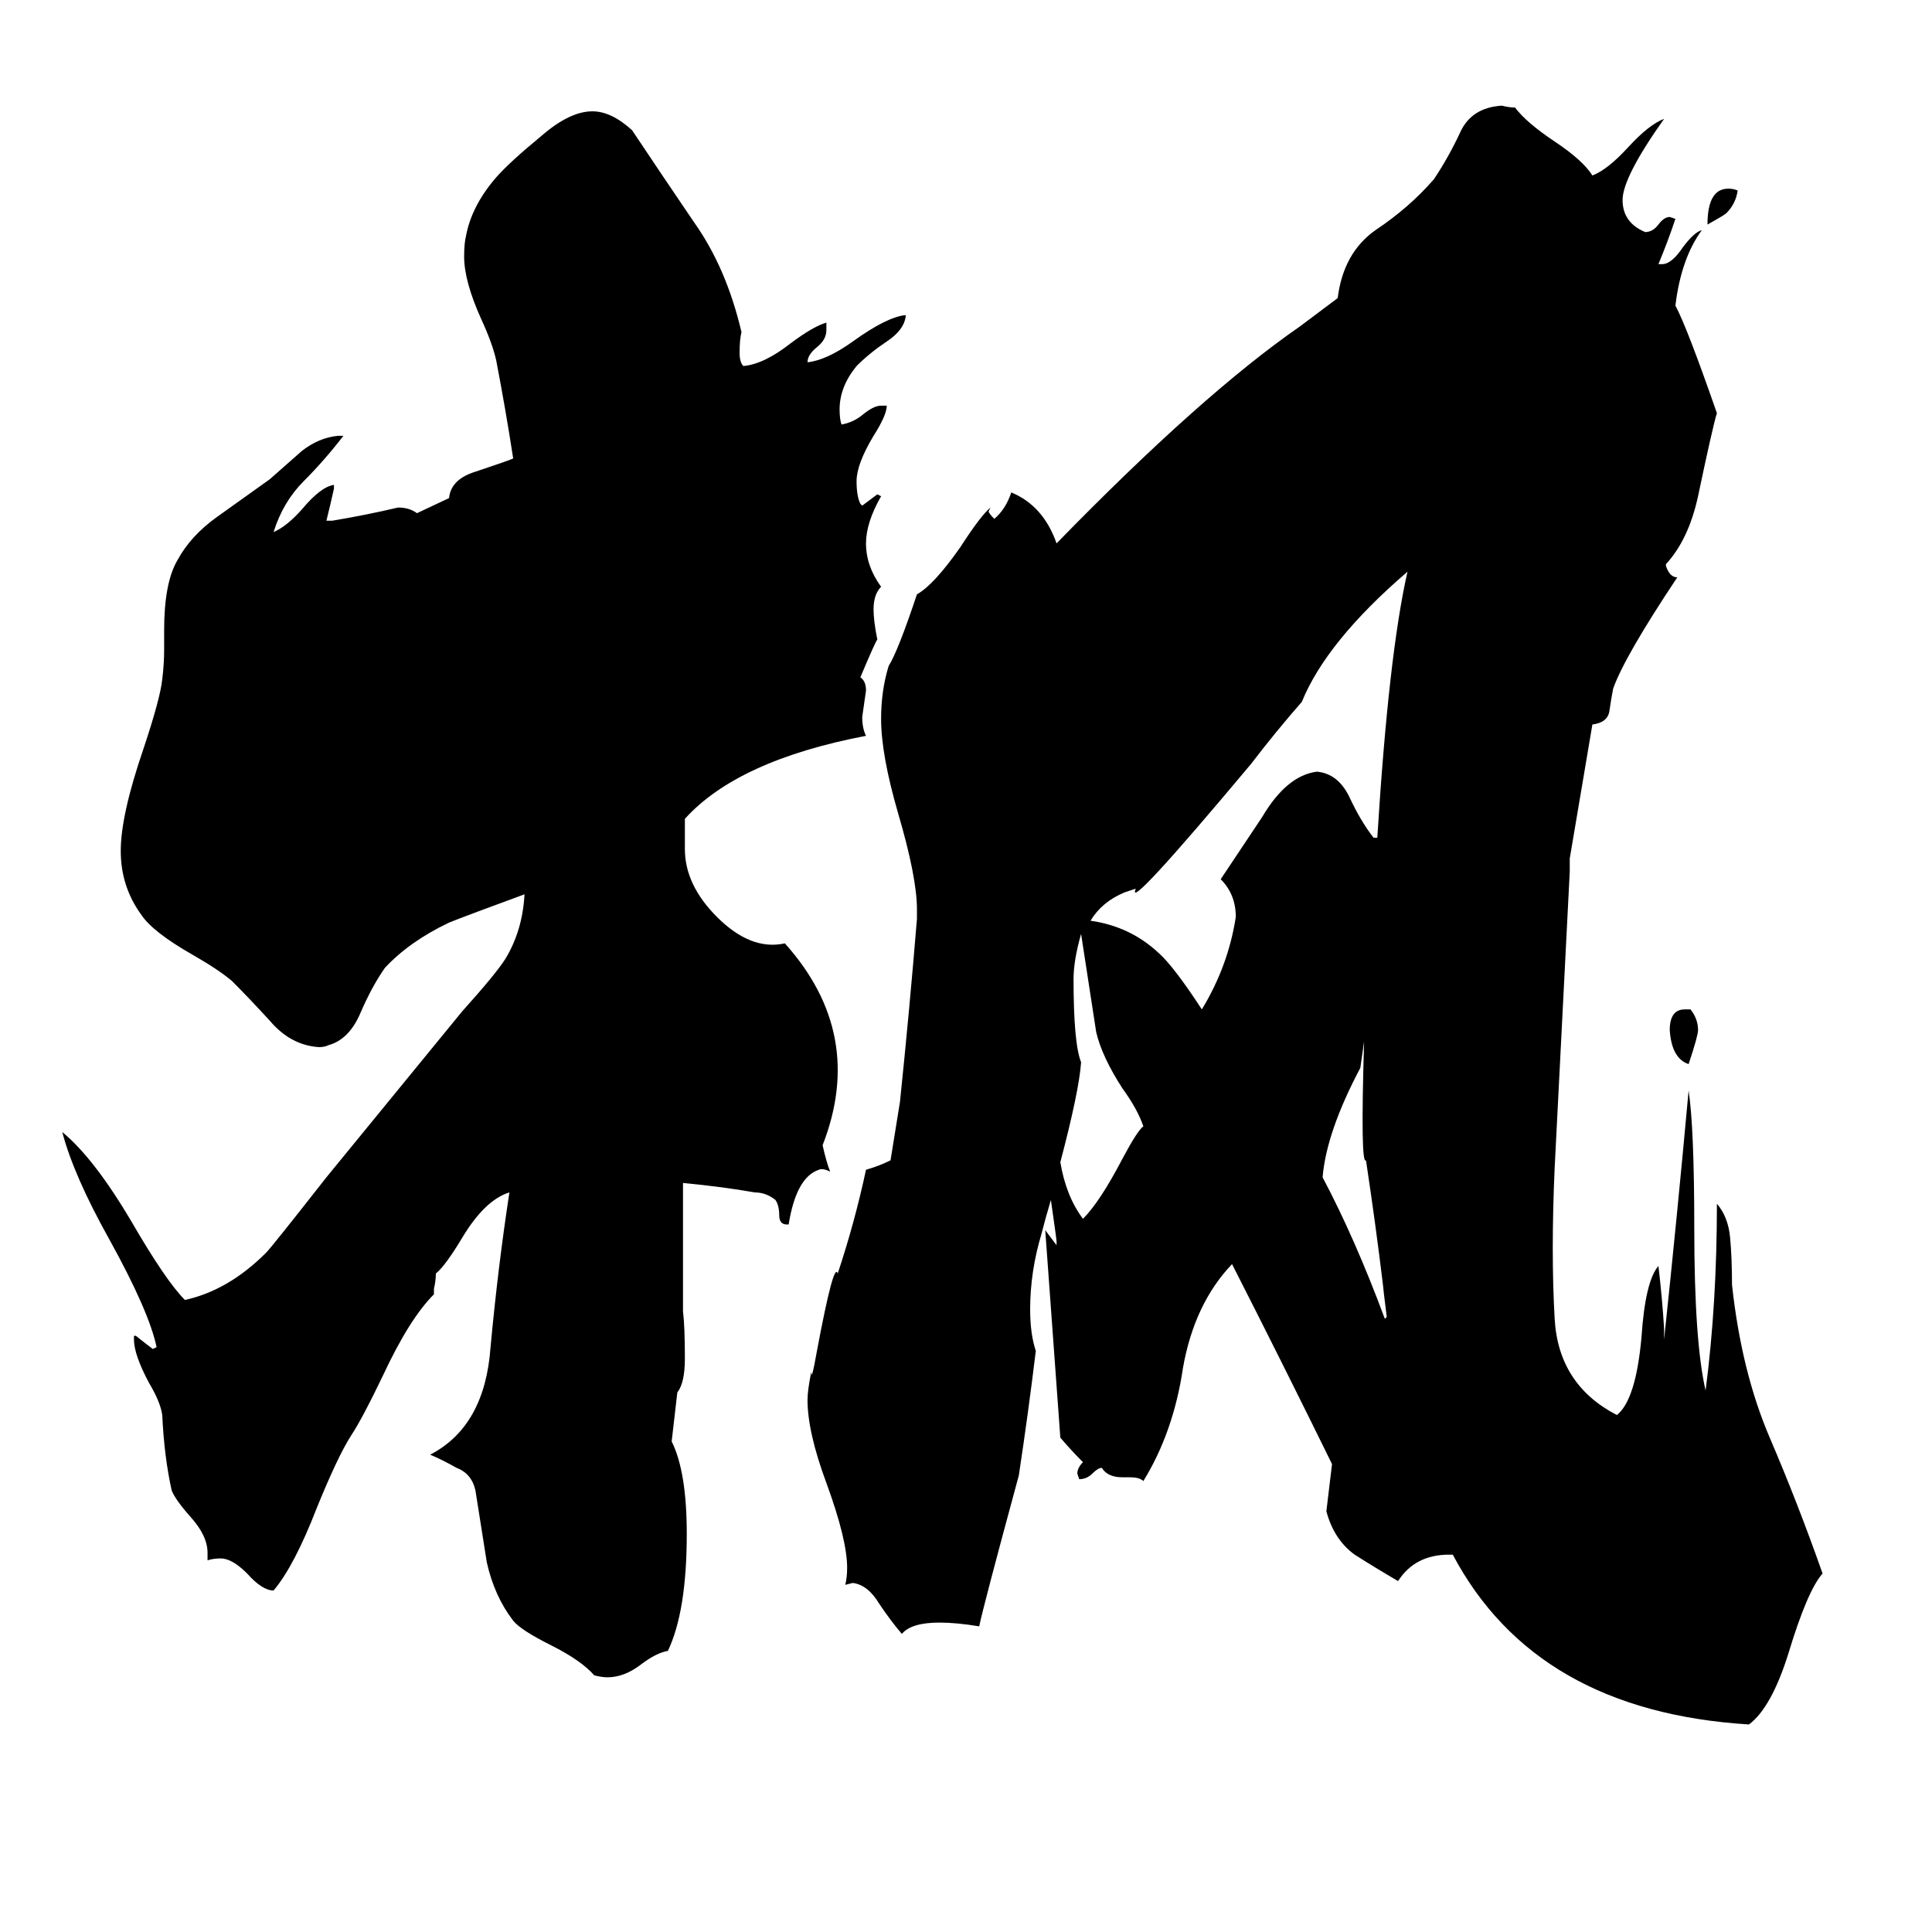 <svg xmlns="http://www.w3.org/2000/svg" viewBox="0 -800 1024 1024">
	<path fill="#000000" d="M356 -36Q364 -20 364 13Q364 54 354 75Q348 76 340 82Q331 89 322 89Q319 89 315 88Q308 80 292 72Q276 64 272 59Q262 46 258 28Q255 9 252 -10Q250 -19 242 -22Q235 -26 228 -29Q257 -44 260 -86Q264 -129 270 -168Q257 -164 245 -144Q236 -129 231 -125Q231 -121 230 -117V-114Q217 -101 203 -71Q192 -48 186 -39Q179 -28 168 -1Q156 30 145 43Q139 43 131 34Q123 26 117 26Q113 26 110 27V23Q110 14 101 4Q93 -5 91 -10Q87 -28 86 -50Q85 -57 79 -67Q71 -82 71 -90V-92H72Q77 -88 81 -85L83 -86Q79 -105 58 -143Q39 -177 33 -200Q50 -186 70 -152Q88 -121 98 -111Q121 -116 141 -136Q144 -139 173 -176Q209 -220 245 -264Q263 -284 268 -292Q277 -307 278 -326Q248 -315 238 -311Q217 -301 204 -287Q197 -277 191 -263Q185 -249 174 -246Q172 -245 169 -245Q154 -246 143 -259Q132 -271 123 -280Q116 -286 102 -294Q81 -306 75 -315Q64 -330 64 -349Q64 -368 76 -403Q85 -430 86 -440Q87 -448 87 -456V-466Q87 -491 94 -503Q101 -516 115 -526Q129 -536 143 -546Q151 -553 160 -561Q169 -568 179 -569H182Q172 -556 161 -545Q150 -534 145 -518Q152 -521 160 -530Q170 -542 177 -543V-541Q175 -532 173 -524H176Q194 -527 211 -531Q217 -531 221 -528L238 -536Q239 -546 252 -550Q270 -556 272 -557Q268 -583 263 -609Q261 -618 255 -631Q246 -651 246 -664Q246 -671 247 -675Q250 -691 263 -706Q270 -714 287 -728Q302 -741 314 -741Q324 -741 335 -731Q351 -707 368 -682Q385 -658 393 -624Q392 -620 392 -613Q392 -608 394 -606Q405 -607 419 -618Q431 -627 438 -629V-625Q438 -620 433 -616Q428 -612 428 -608Q438 -609 452 -619Q470 -632 480 -633V-632Q479 -625 470 -619Q461 -613 454 -606Q445 -595 445 -583Q445 -578 446 -575Q452 -576 457 -580Q463 -585 467 -585H470Q470 -580 463 -569Q454 -554 454 -545Q454 -537 456 -533L457 -532Q461 -535 465 -538L467 -537Q459 -523 459 -512Q459 -500 467 -489Q463 -485 463 -477Q463 -471 465 -461Q464 -460 456 -441Q459 -439 459 -434Q458 -427 457 -420Q457 -414 459 -410Q391 -397 363 -366V-350Q363 -331 380 -314Q398 -296 416 -300Q459 -252 436 -193Q438 -184 440 -179Q436 -181 434 -180Q422 -176 418 -151H417Q413 -151 413 -156Q413 -161 411 -164Q406 -168 400 -168Q383 -171 362 -173V-105Q363 -97 363 -80Q363 -67 359 -62ZM900 -254Q900 -251 895 -236Q886 -239 885 -254Q885 -265 893 -265H896Q900 -260 900 -254ZM921 -699Q920 -692 915 -687Q914 -686 905 -681Q905 -700 916 -700Q919 -700 921 -699ZM770 24H768Q750 24 741 38Q729 31 718 24Q707 16 703 1L706 -24Q680 -77 653 -130Q633 -109 627 -75Q622 -41 606 -15Q604 -17 599 -17H595Q587 -17 584 -22Q582 -22 579 -19Q576 -16 572 -16L571 -19Q571 -22 574 -25Q568 -31 562 -38Q558 -93 554 -148Q557 -144 560 -140V-142Q560 -143 557 -164Q554 -154 552 -146Q546 -126 546 -106Q546 -93 549 -84Q545 -51 540 -18Q521 52 519 62Q507 60 498 60Q483 60 478 66Q472 59 466 50Q460 40 452 39L448 40Q449 36 449 31Q449 16 438 -14Q428 -41 428 -58Q428 -63 430 -73Q430 -67 433 -84Q442 -132 444 -125Q453 -152 459 -180Q466 -182 472 -185L477 -216Q482 -264 486 -313V-318Q486 -335 476 -369Q467 -400 467 -419Q467 -434 471 -447Q476 -455 486 -485Q495 -490 509 -510Q520 -527 525 -531L524 -529Q524 -528 527 -525Q533 -530 536 -539Q553 -532 560 -512Q637 -591 689 -627L709 -642Q712 -666 729 -678Q747 -690 760 -705Q768 -717 774 -730Q780 -743 796 -744Q800 -743 803 -743Q809 -735 824 -725Q839 -715 844 -707Q852 -710 863 -722Q874 -734 882 -737Q860 -706 860 -694Q860 -682 872 -677Q876 -677 879 -681Q882 -685 885 -685L888 -684Q884 -672 879 -660H881Q886 -660 892 -669Q898 -677 902 -678Q891 -663 888 -638Q894 -627 910 -581Q908 -575 900 -537Q895 -514 883 -501V-500Q885 -494 889 -494Q861 -452 855 -435Q854 -430 853 -423Q852 -417 844 -416L832 -345V-338Q828 -259 824 -181Q822 -136 824 -101Q826 -66 857 -50Q867 -58 870 -91Q872 -121 879 -129Q881 -112 882 -96V-90Q889 -156 895 -222Q898 -202 898 -149Q898 -89 904 -63Q910 -109 910 -162Q916 -155 917 -144Q918 -133 918 -119Q923 -73 938 -38Q953 -3 966 34Q958 43 948 76Q939 105 927 114Q814 107 770 24ZM735 -102Q733 -118 733 -119Q729 -152 724 -185Q721 -182 723 -248L721 -234Q703 -200 701 -176Q718 -144 734 -101ZM730 -356Q736 -453 746 -497Q703 -460 690 -428Q676 -412 663 -395Q596 -315 602 -329L596 -327Q584 -322 578 -312Q599 -309 614 -295Q622 -288 637 -265Q651 -288 655 -314Q655 -326 647 -334Q655 -346 669 -367Q682 -389 698 -391Q709 -390 715 -378Q721 -365 728 -356ZM573 -305Q569 -291 569 -281Q569 -247 573 -237Q572 -222 562 -184Q565 -166 574 -154Q583 -163 595 -186Q603 -201 606 -203Q603 -212 595 -223Q584 -240 581 -253Q577 -279 573 -305Z"/>
</svg>